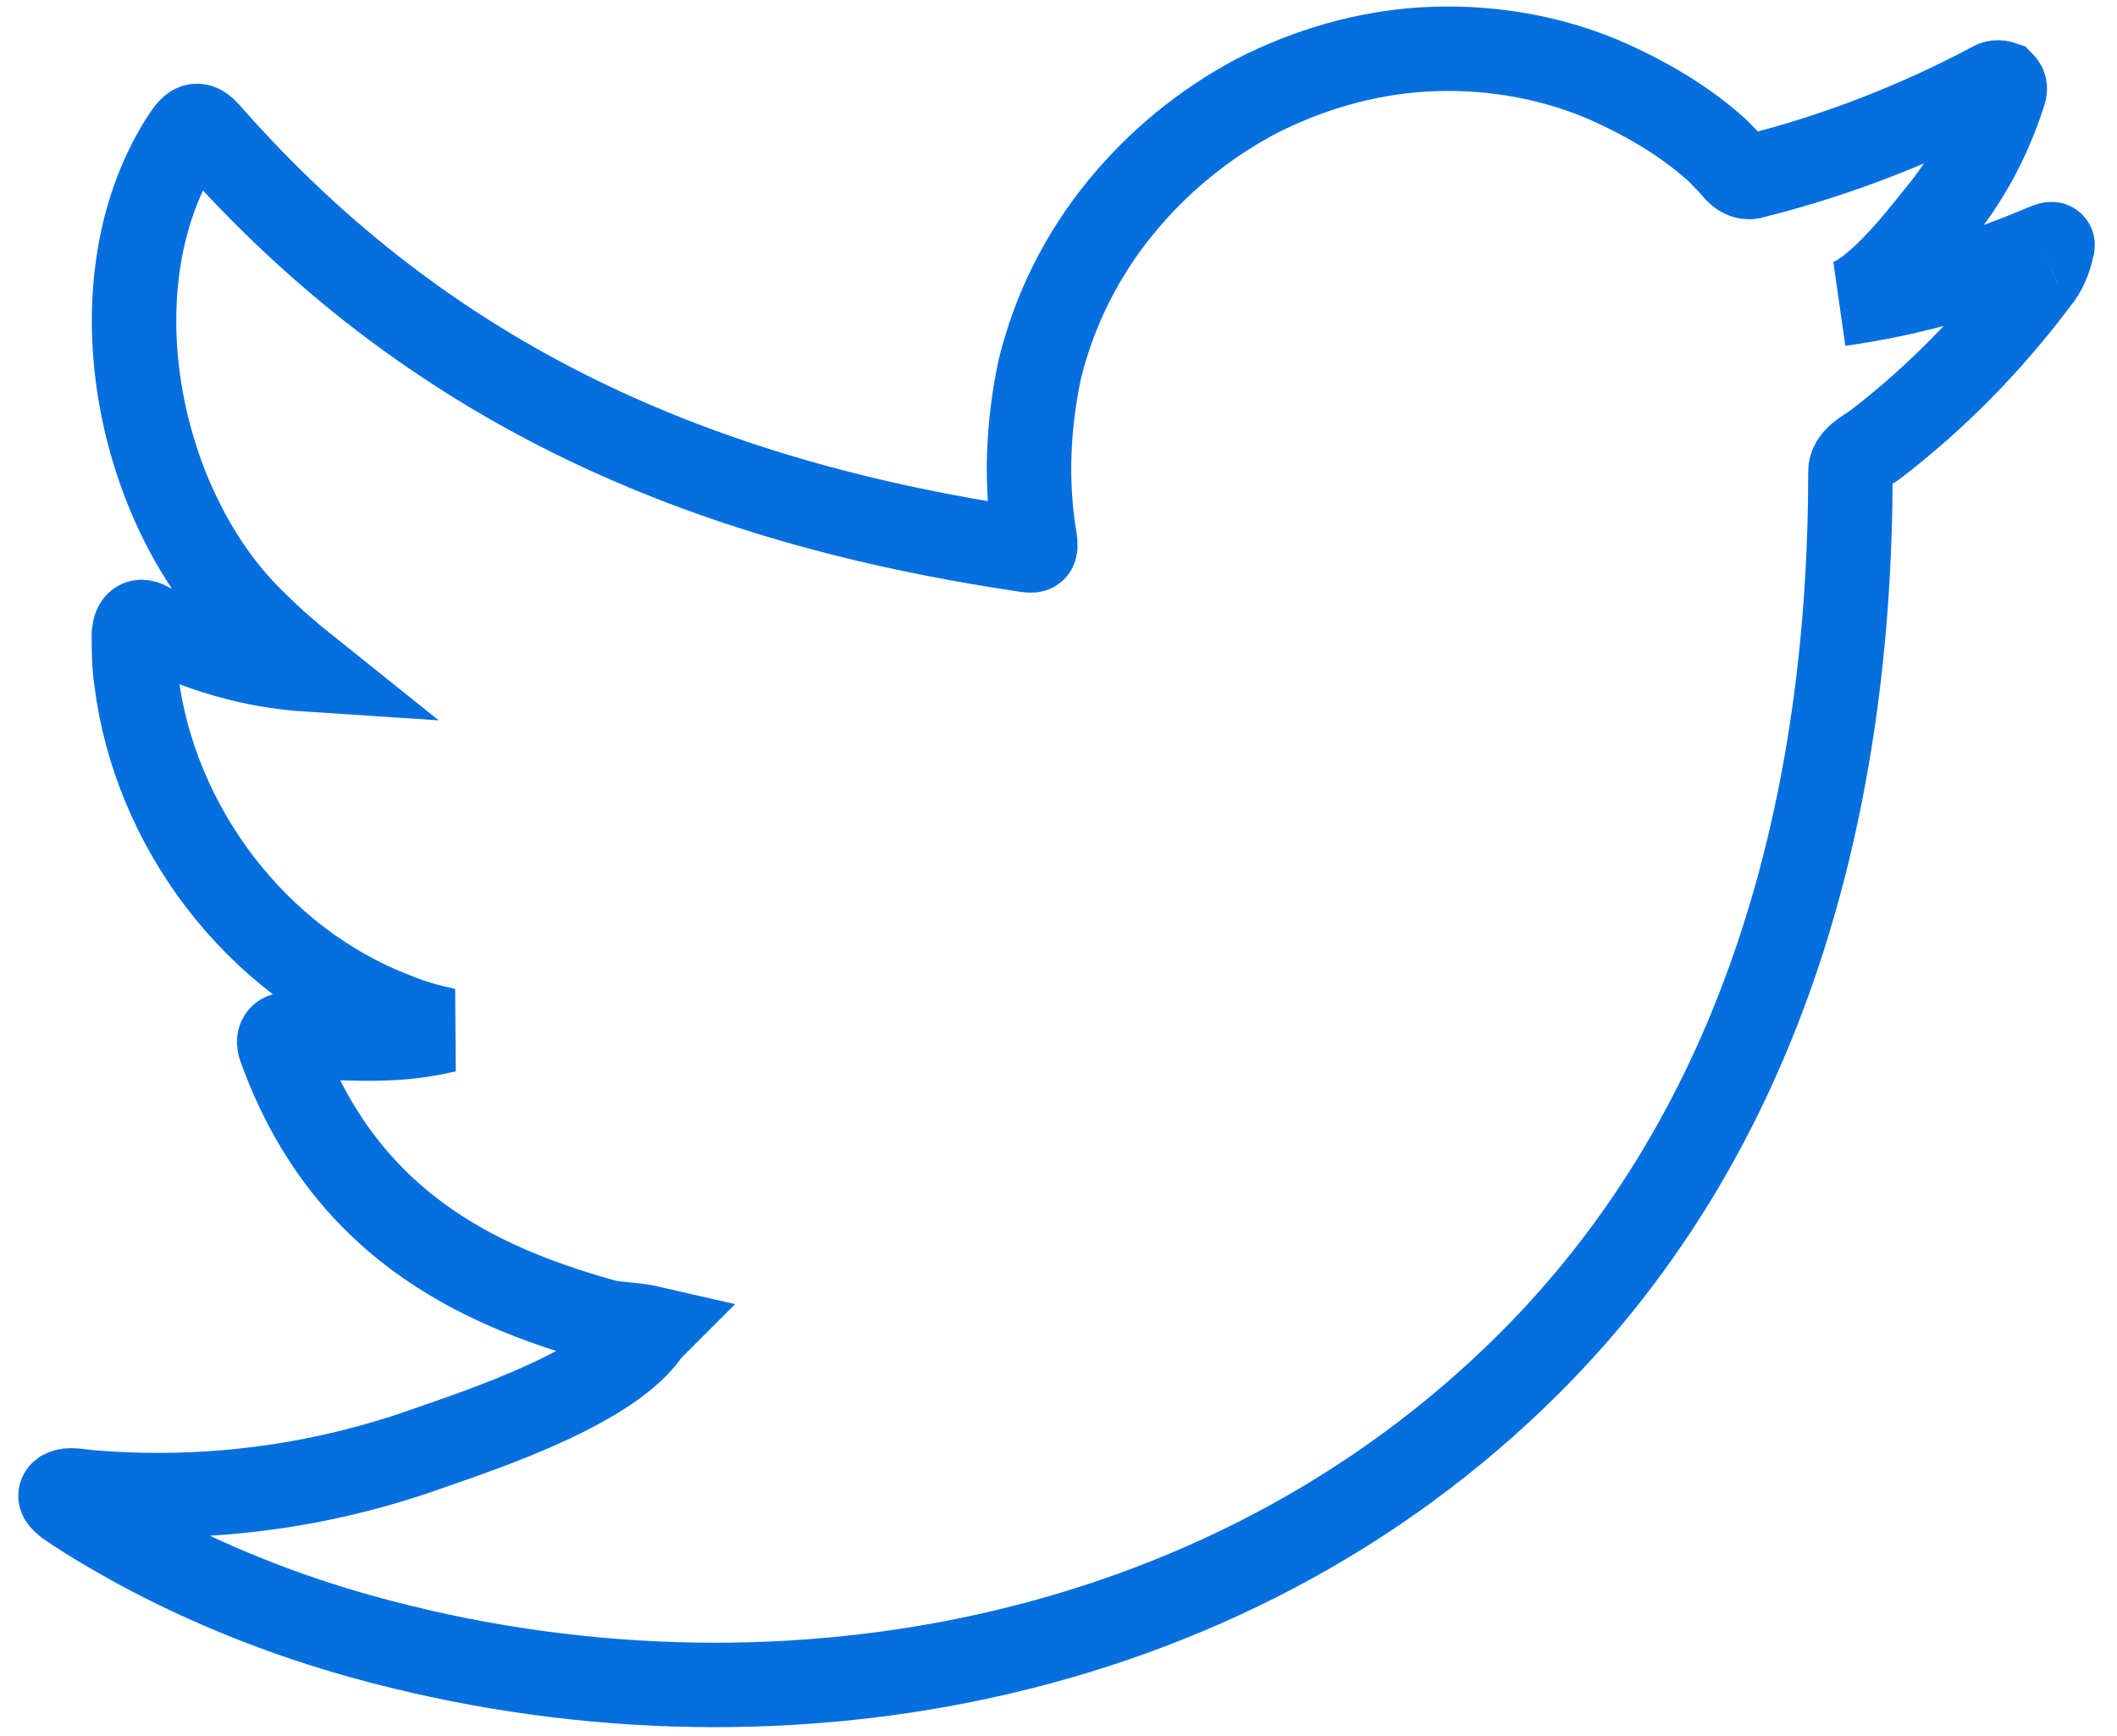 <?xml version="1.0" encoding="utf-8"?>
<!-- Generator: Adobe Illustrator 26.2.1, SVG Export Plug-In . SVG Version: 6.00 Build 0)  -->
<svg version="1.1" id="Layer_1" xmlns="http://www.w3.org/2000/svg" xmlns:xlink="http://www.w3.org/1999/xlink" x="0px" y="0px"
	 viewBox="0 0 175.5 143.9" style="enable-background:new 0 0 175.5 143.9;" xml:space="preserve">
<style type="text/css">
	.st0{fill:none;stroke:#066FE0;stroke-width:7;}
	.st1{clip-path:url(#SVGID_00000036938170405738978750000001307494847710519175_);}
	.st2{fill:none;stroke:#066FE0;stroke-width:3;}
	.st3{clip-path:url(#SVGID_00000120547362196771642580000005073547193795608478_);}
</style>
<path id="Path_21335_00000010273824851687351790000011435730116400774575_" class="st0" d="M169.3,20.5c-5.4,2.3-11,3.9-16.8,4.7
	c2.7-0.4,6.5-5.3,8.1-7.3c2.5-3,4.3-6.4,5.5-10.1c0.1-0.3,0.2-0.6-0.1-0.9c-0.3-0.1-0.6-0.1-0.9,0.1c-6.2,3.3-12.9,5.9-19.7,7.6
	c-0.5,0.2-1,0-1.4-0.4c-0.5-0.6-1.1-1.2-1.7-1.8c-2.8-2.5-6.1-4.4-9.6-5.9c-4.6-1.9-9.7-2.7-14.7-2.4c-4.9,0.3-9.6,1.7-13.9,3.9
	c-4.3,2.3-8.1,5.4-11.2,9.2c-3.2,3.9-5.5,8.5-6.7,13.4c-1,4.7-1.2,9.5-0.4,14.2c0.1,0.8,0,0.9-0.7,0.8c-27.1-4-49.5-13.7-67.8-34.5
	c-0.8-0.9-1.2-0.9-1.9,0.1c-8,12-4.1,31.2,5.9,40.6c1.3,1.3,2.7,2.5,4.2,3.7c-4.6-0.3-9-1.6-13.1-3.7c-0.8-0.5-1.2-0.2-1.3,0.7
	c0,1.3,0,2.6,0.2,3.9c1.5,12.1,9.9,23.3,21.4,27.7c1.4,0.6,2.9,1,4.3,1.3c-2.6,0.6-5.3,1-12.8,0.4c-0.9-0.2-1.3,0.3-0.9,1.2
	c5.6,15.4,17.8,20,27,22.6c1.2,0.2,2.4,0.2,3.7,0.5c-0.1,0.1-0.1,0.1-0.2,0.2c-3,4.6-13.5,8.1-18.4,9.8c-9,3.2-18.5,4.4-28,3.6
	c-1.5-0.2-1.8-0.2-2.2,0c-0.4,0.3-0.1,0.6,0.4,1c1.9,1.3,3.8,2.4,5.8,3.5c5.9,3.2,12.2,5.7,18.7,7.5c33.6,9.3,71.4,2.5,96.6-22.6
	c19.8-19.7,26.7-46.8,26.7-74c0-1.1,1.3-1.7,2-2.2c5.1-3.9,9.6-8.5,13.5-13.7c0.6-0.7,1-1.7,1.2-2.6v-0.1
	C170.3,20.1,170,20.2,169.3,20.5"/>
</svg>
